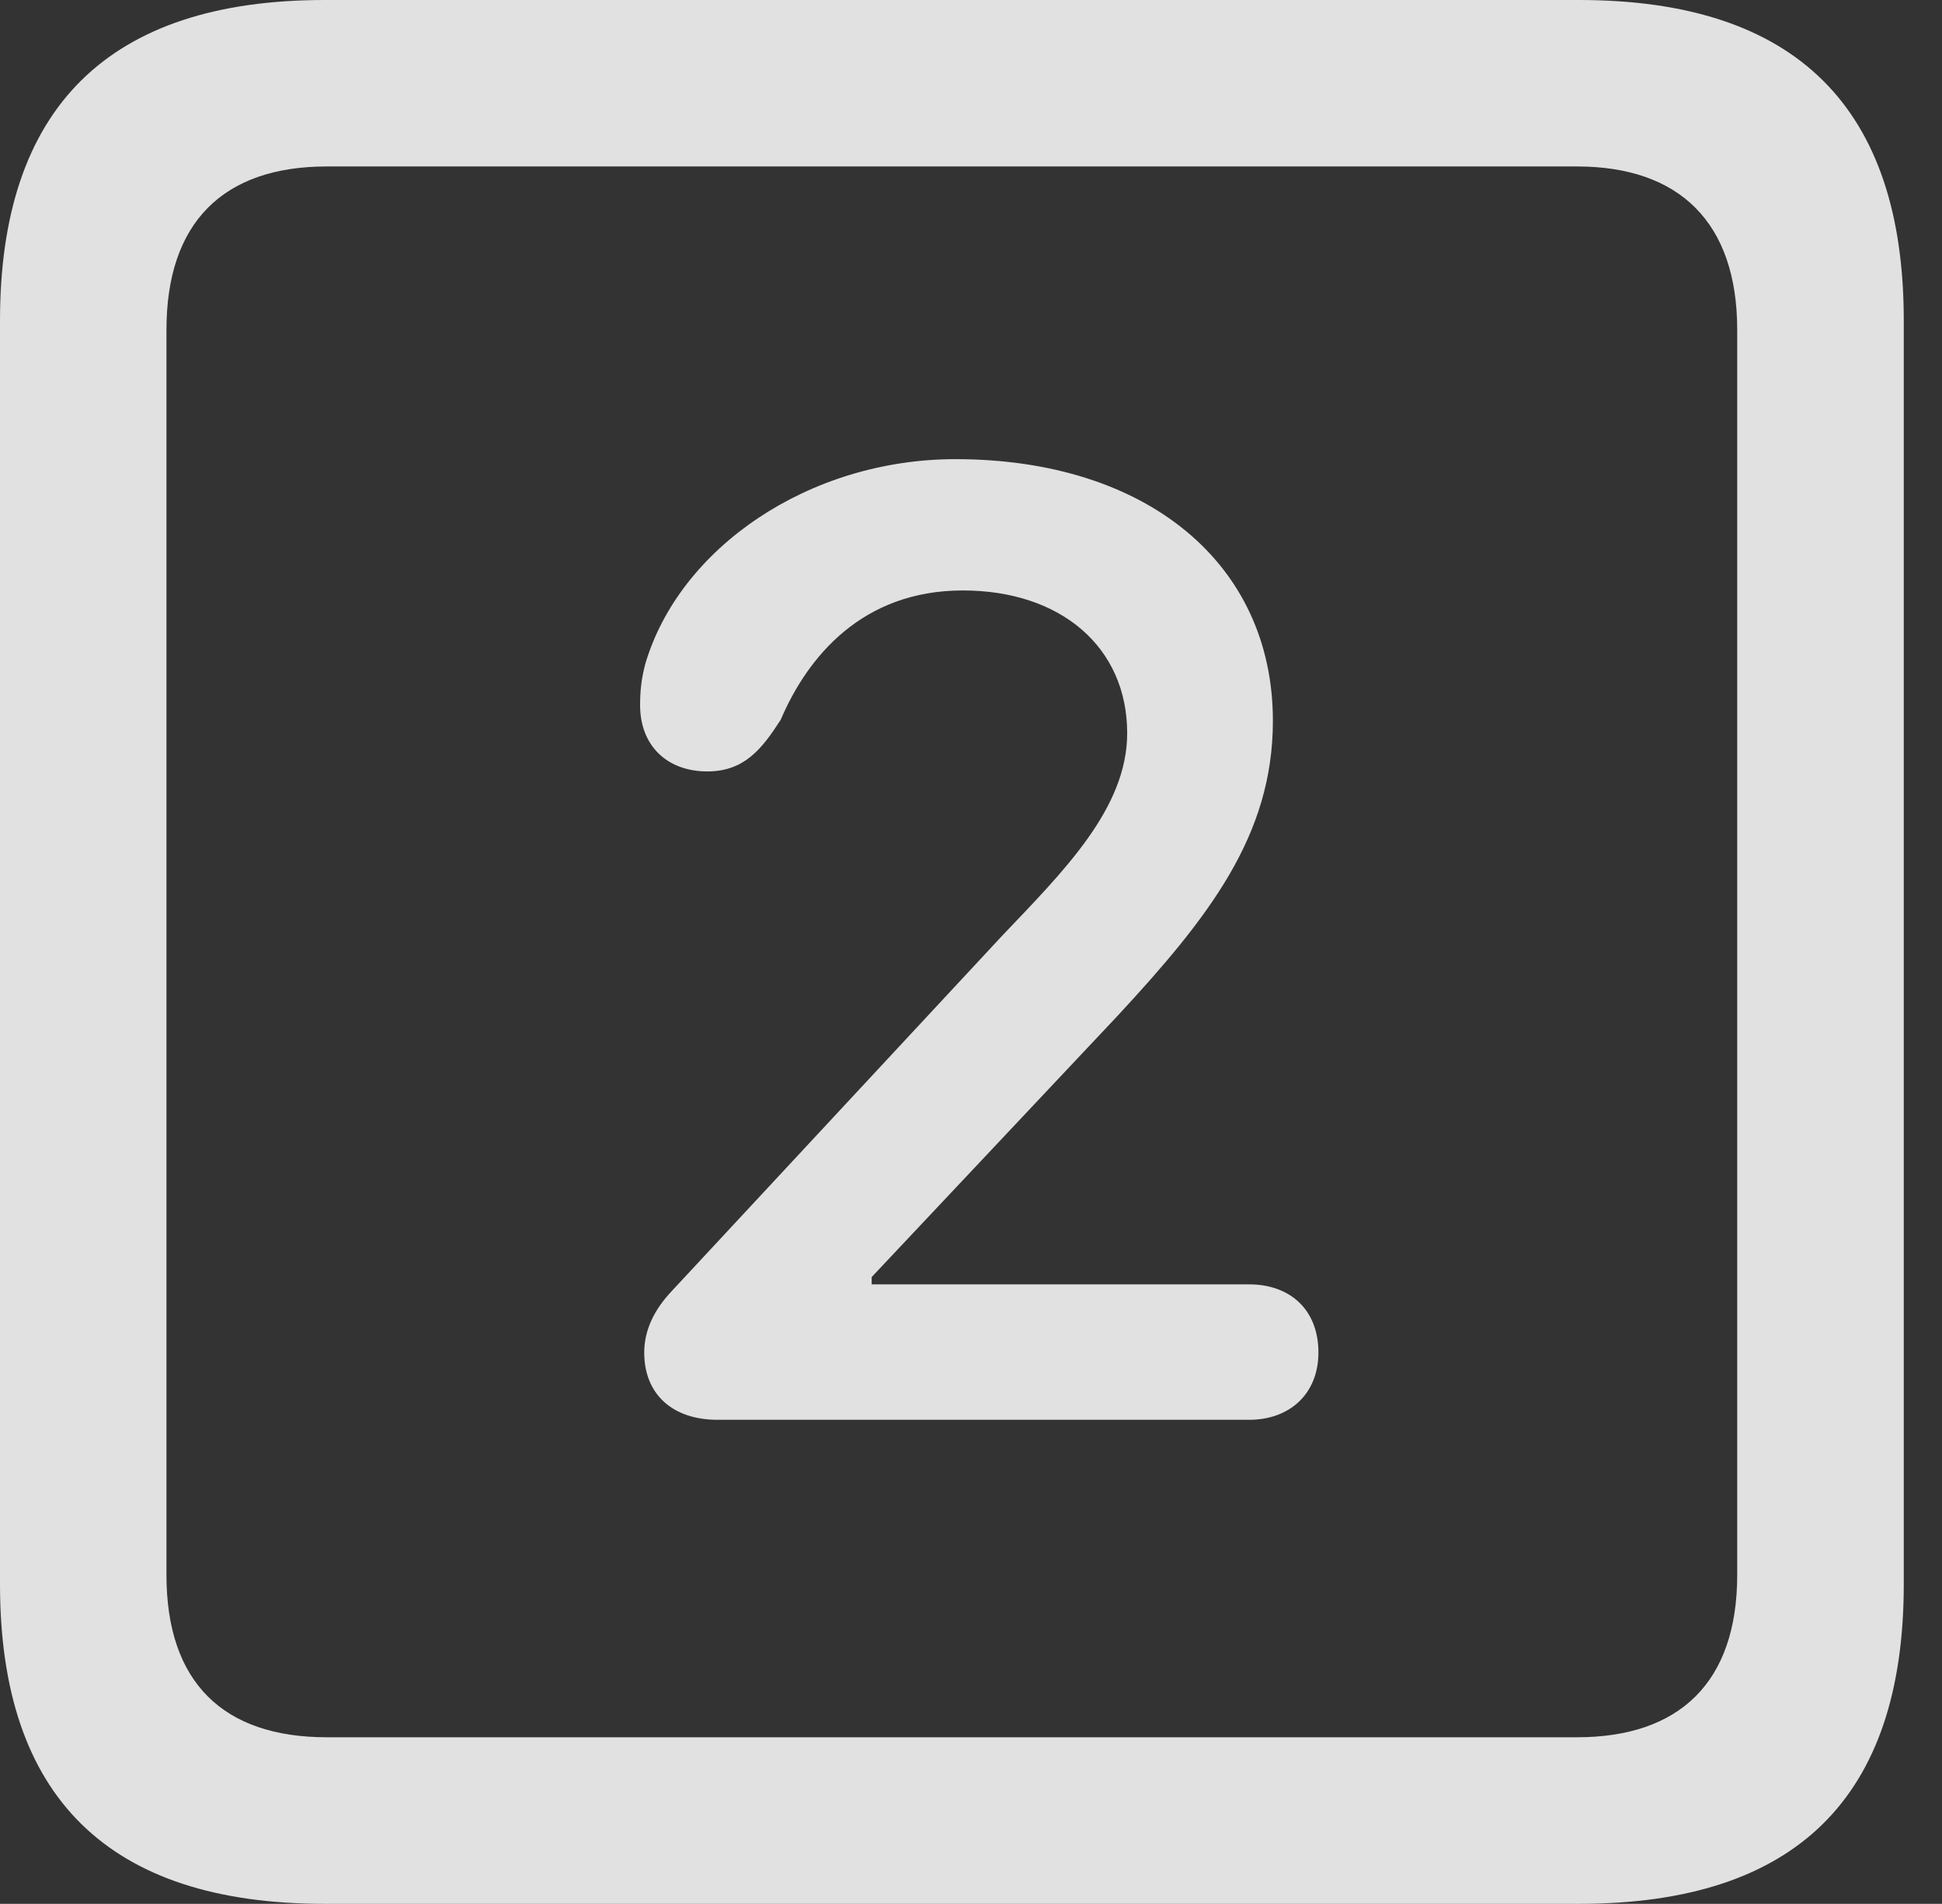 <?xml version="1.0" encoding="UTF-8"?>
<!--Generator: Apple Native CoreSVG 341-->
<!DOCTYPE svg
PUBLIC "-//W3C//DTD SVG 1.1//EN"
       "http://www.w3.org/Graphics/SVG/1.1/DTD/svg11.dtd">
<svg version="1.1" xmlns="http://www.w3.org/2000/svg" xmlns:xlink="http://www.w3.org/1999/xlink" viewBox="0 0 18.34 17.979">
 <rect x="0" y="0" width="18.34" height="17.979" fill="#333333" stroke="none"/>
 <g>
  <rect height="17.979" opacity="0" width="18.34" x="0" y="0"/>
  <path d="M3.066 17.979L14.912 17.979C16.963 17.979 17.979 16.973 17.979 14.961L17.979 3.027C17.979 1.016 16.963 0 14.912 0L3.066 0C1.025 0 0 1.016 0 3.027L0 14.961C0 16.973 1.025 17.979 3.066 17.979ZM3.086 16.406C2.109 16.406 1.572 15.889 1.572 14.873L1.572 3.115C1.572 2.1 2.109 1.572 3.086 1.572L14.893 1.572C15.859 1.572 16.406 2.1 16.406 3.115L16.406 14.873C16.406 15.889 15.859 16.406 14.893 16.406Z" fill="white" fill-opacity="0.85"/>
  <path d="M6.777 13.408L11.797 13.408C12.178 13.408 12.451 13.164 12.451 12.773C12.451 12.363 12.178 12.129 11.797 12.129L8.232 12.129L8.232 12.06L10.557 9.59C11.416 8.662 12.021 7.891 12.021 6.807C12.021 5.322 10.83 4.336 9.023 4.336C7.637 4.336 6.416 5.176 6.094 6.27C6.055 6.416 6.045 6.533 6.045 6.66C6.045 7.041 6.299 7.285 6.68 7.285C7.031 7.285 7.197 7.07 7.373 6.797C7.627 6.201 8.145 5.576 9.092 5.576C10.02 5.576 10.645 6.113 10.645 6.924C10.645 7.637 10.039 8.232 9.463 8.838L6.348 12.188C6.172 12.373 6.084 12.568 6.084 12.773C6.084 13.164 6.348 13.408 6.777 13.408Z" fill="white" fill-opacity="0.85"/>
 </g>
</svg>
